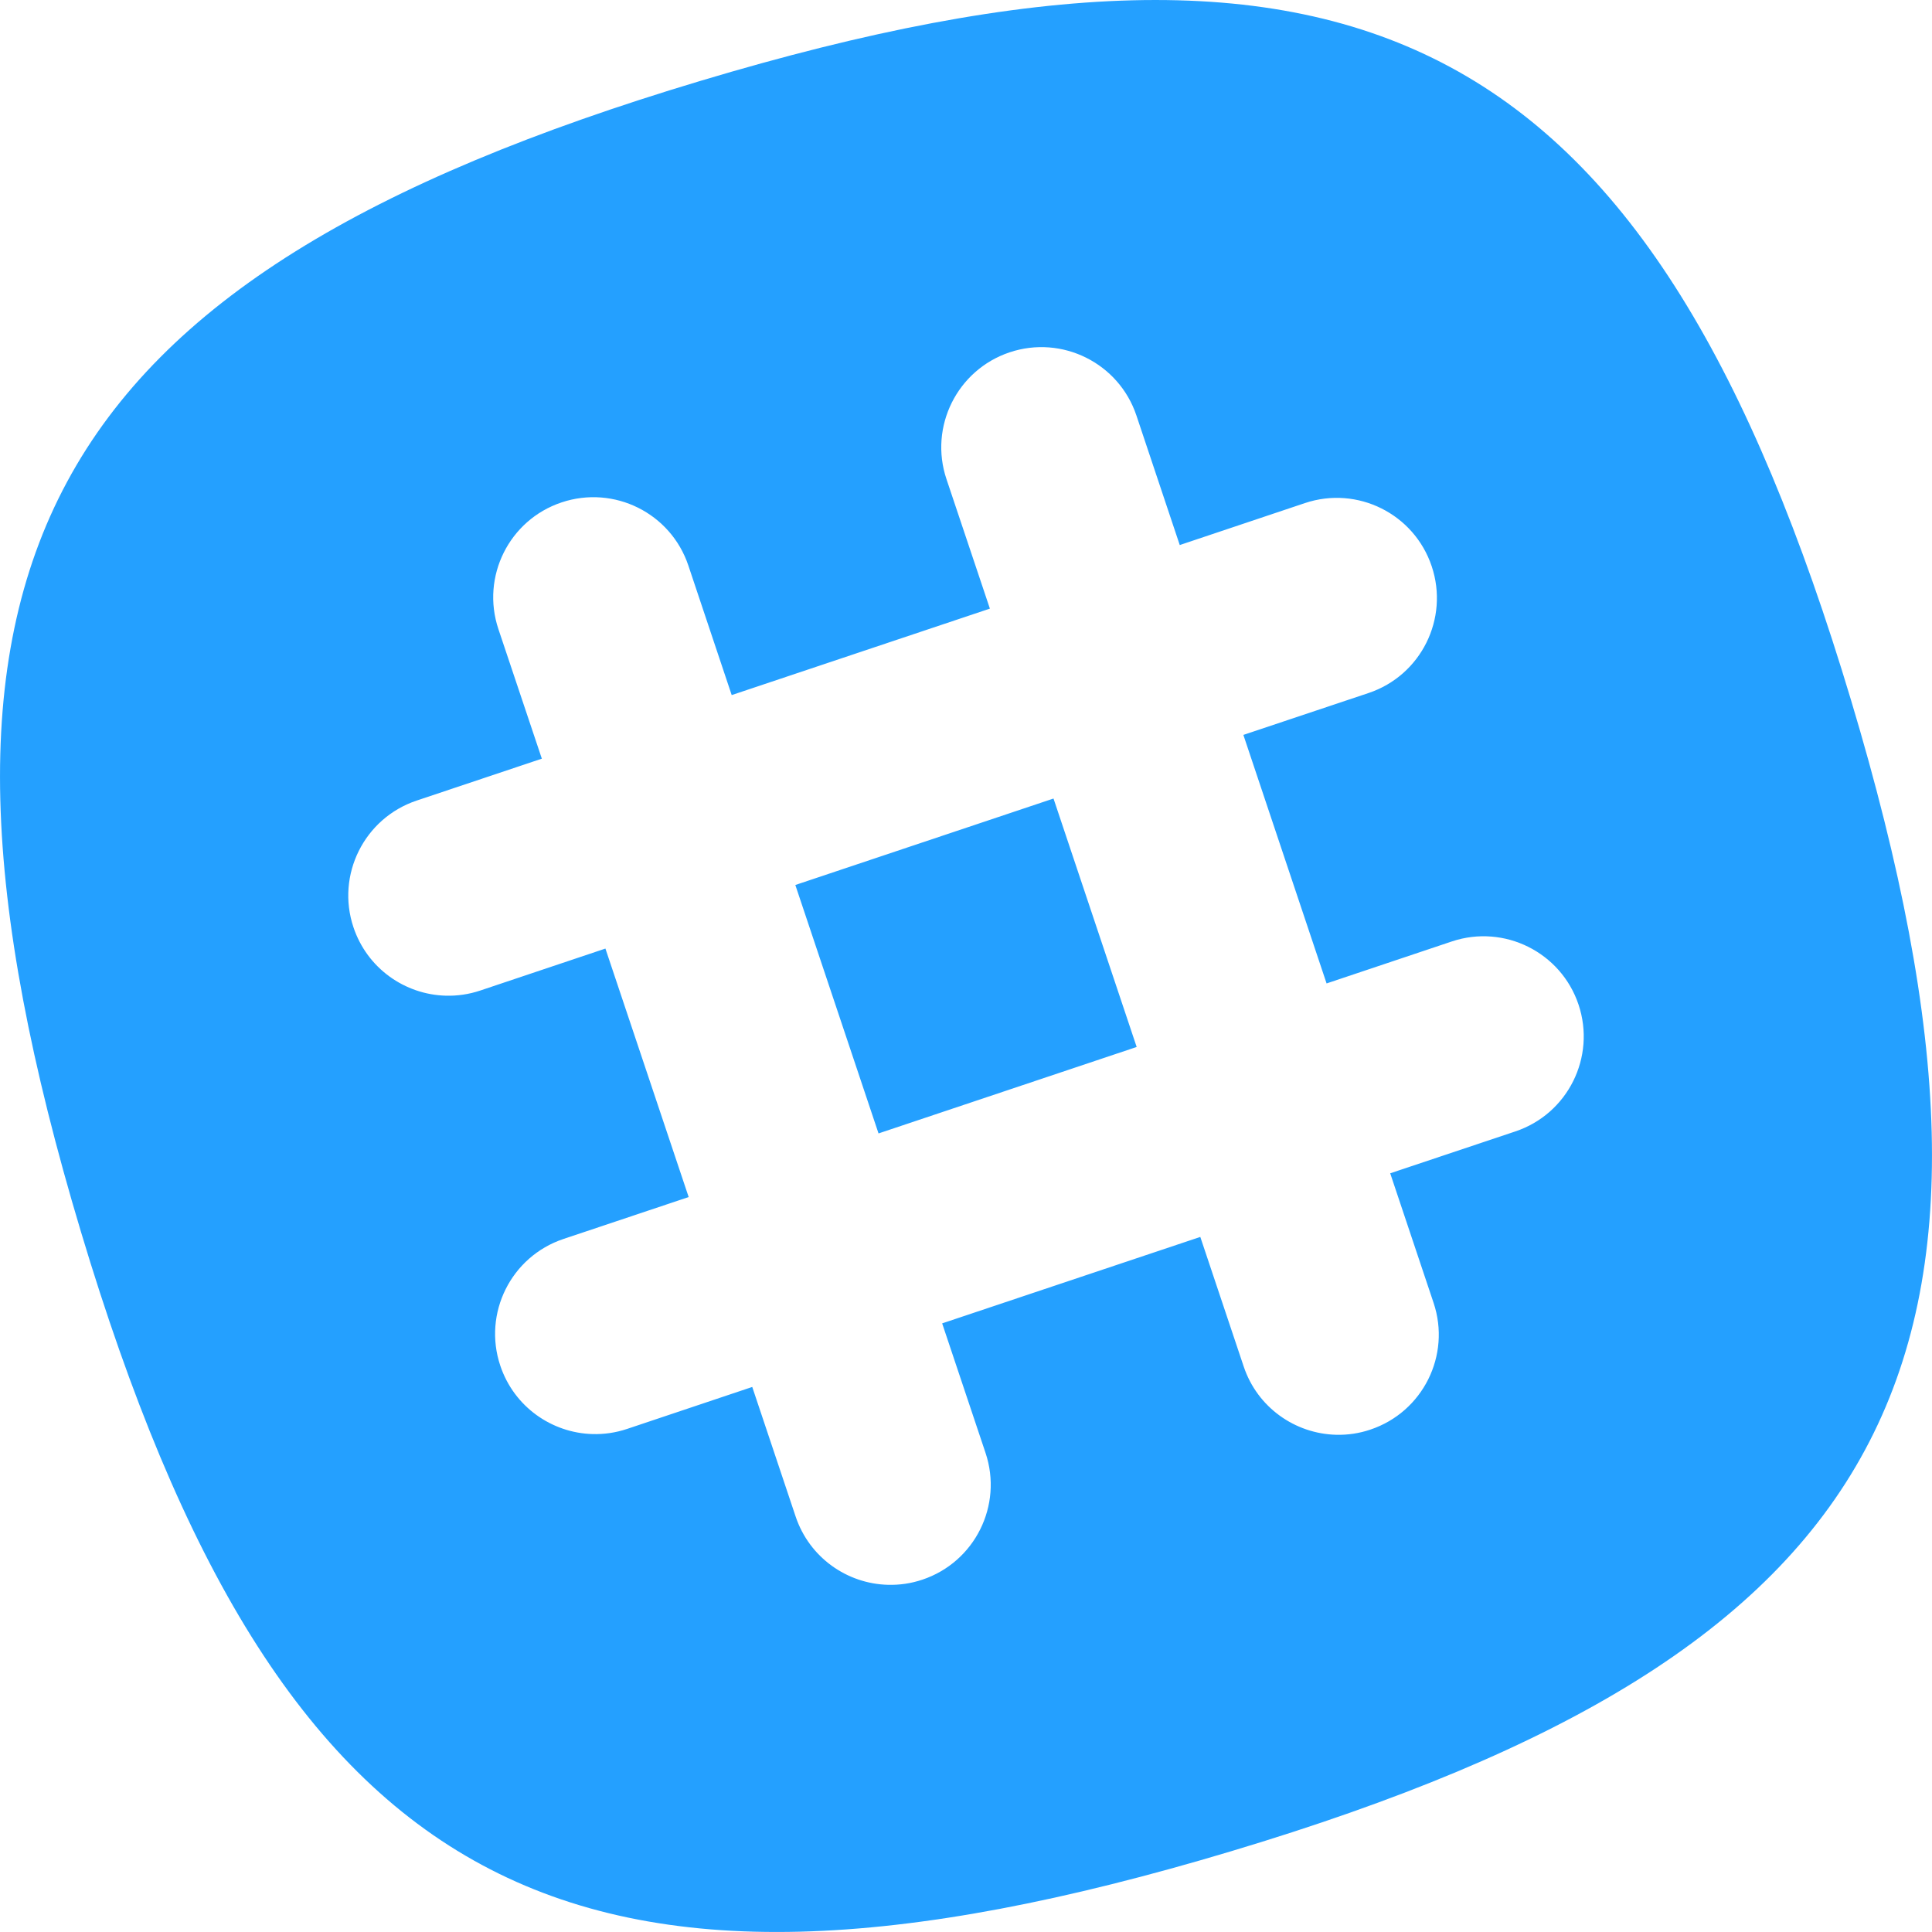 <svg width="44" height="44" viewBox="0 0 44 44" fill="none" xmlns="http://www.w3.org/2000/svg">
<path fill-rule="evenodd" clip-rule="evenodd" d="M42.158 15.952C37.623 0.833 31.072 -2.694 15.952 1.842C0.834 6.377 -2.694 12.928 1.842 28.048C6.378 43.166 12.93 46.694 28.048 42.158C43.167 37.622 46.694 31.07 42.158 15.952ZM34.512 25.767L31.661 26.721L32.649 29.672C33.049 30.865 32.405 32.158 31.21 32.558C30.951 32.646 30.686 32.683 30.428 32.676C29.496 32.652 28.636 32.055 28.324 31.12L27.336 28.17L21.457 30.139L22.445 33.089C22.845 34.284 22.201 35.576 21.006 35.976C20.747 36.063 20.483 36.1 20.224 36.093C19.292 36.07 18.433 35.472 18.12 34.538L17.132 31.587L14.281 32.543C14.021 32.63 13.756 32.667 13.498 32.66C12.567 32.636 11.707 32.038 11.394 31.103C10.994 29.91 11.637 28.617 12.832 28.217L15.684 27.262L13.788 21.603L10.937 22.559C10.678 22.646 10.413 22.683 10.154 22.676C9.223 22.652 8.363 22.054 8.05 21.119C7.65 19.926 8.295 18.633 9.488 18.233L12.34 17.278L11.351 14.328C10.951 13.133 11.595 11.841 12.789 11.442C13.984 11.042 15.277 11.685 15.677 12.88L16.664 15.83L22.544 13.861L21.555 10.911C21.155 9.717 21.8 8.424 22.993 8.024C24.188 7.624 25.481 8.269 25.881 9.462L26.868 12.413L29.72 11.457C30.915 11.057 32.206 11.702 32.606 12.896C33.006 14.09 32.363 15.383 31.168 15.783L28.317 16.737L30.212 22.397L33.064 21.441C34.257 21.042 35.55 21.686 35.95 22.879C36.35 24.074 35.707 25.367 34.512 25.767ZM18.113 20.155L20.008 25.813L25.887 23.844L23.993 18.186L18.113 20.155Z" fill="#24A0FF"/>
</svg>

